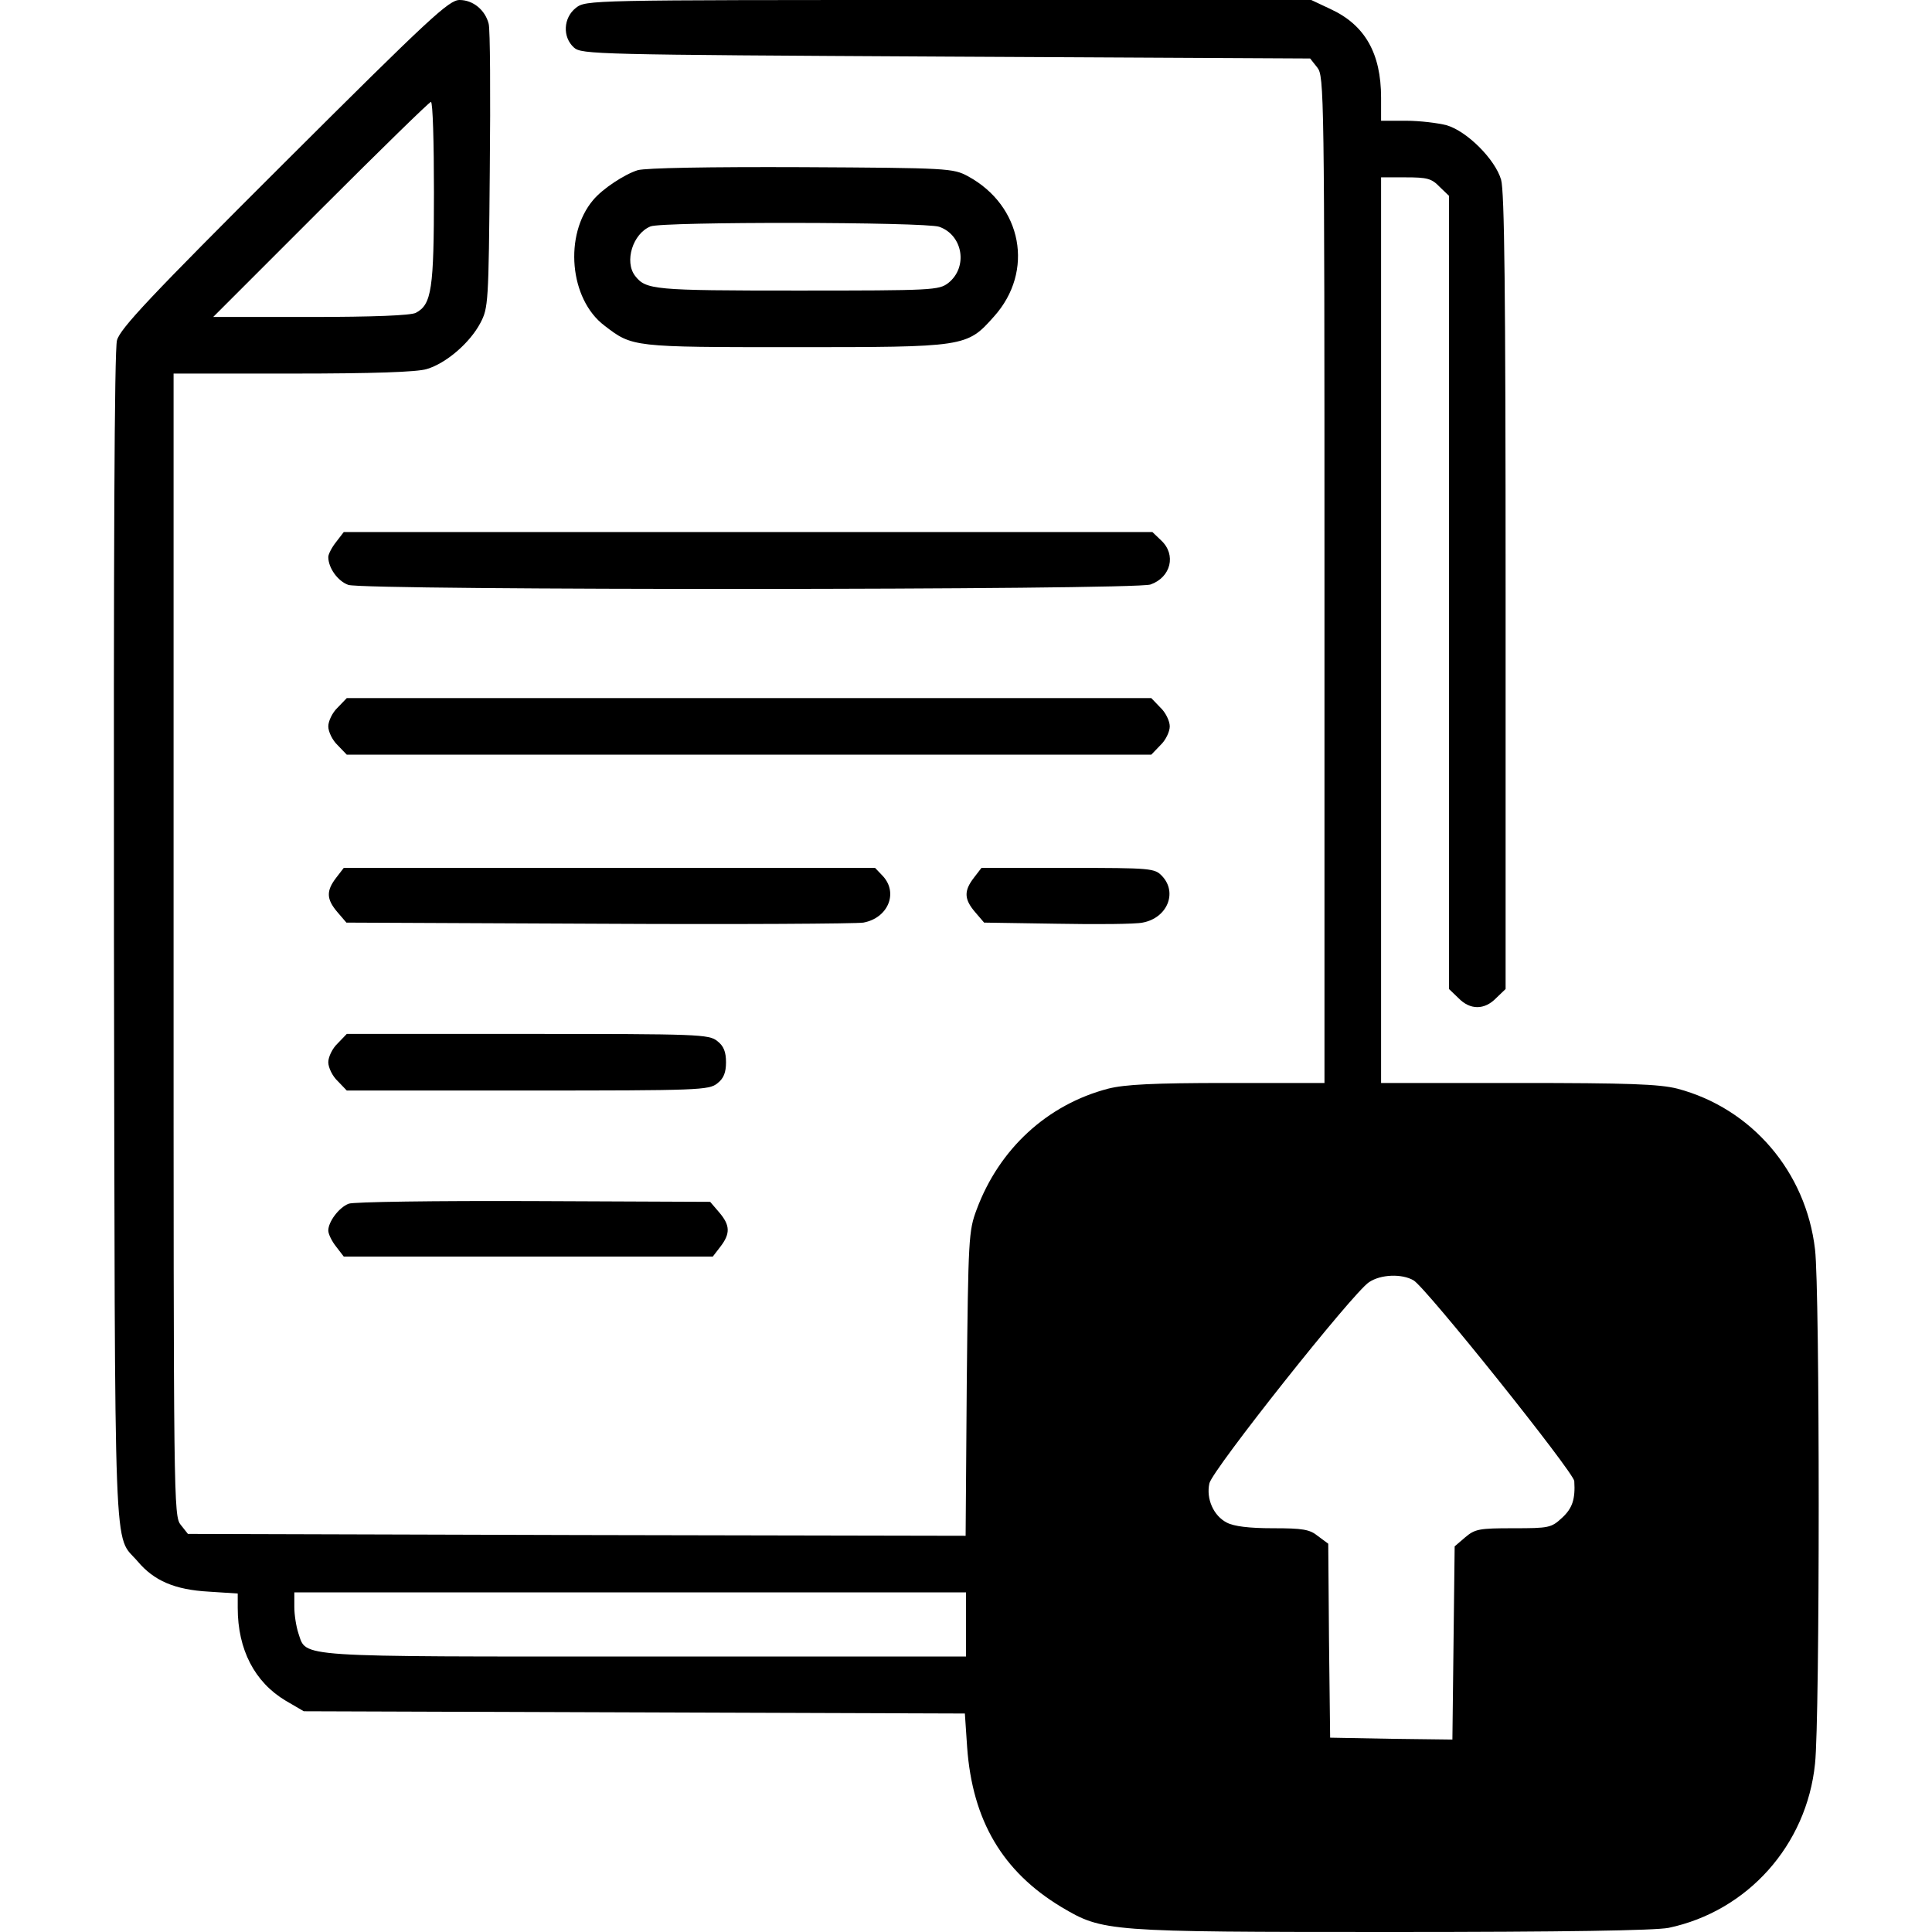 <?xml version="1.0" standalone="no"?>
<!DOCTYPE svg PUBLIC "-//W3C//DTD SVG 20010904//EN"
 "http://www.w3.org/TR/2001/REC-SVG-20010904/DTD/svg10.dtd">
<svg version="1.0" xmlns="http://www.w3.org/2000/svg"
 width="512pt" height="512pt" viewBox="0 0 512 512"
 preserveAspectRatio="xMidYMid meet">

<g transform="translate(0,512) scale(0.1,-0.1)"
fill="#000000" stroke="none">
<path d="M753 4688 c-354 -353 -435 -439 -443 -470 -7 -24 -9 -576 -8 -1585 3
-1702 -2 -1575 63 -1651 43 -51 98 -75 188 -80 l77 -5 0 -38 c0 -111 45 -197
127 -246 l48 -28 876 -3 876 -3 6 -89 c14 -195 94 -330 250 -424 110 -65 118
-66 876 -66 458 0 697 4 733 11 209 44 366 219 388 435 13 118 13 1255 0 1363
-24 206 -168 374 -365 426 -48 12 -129 15 -422 15 l-363 0 0 1200 0 1200 65 0
c57 0 69 -3 90 -25 l25 -24 0 -1051 0 -1051 25 -24 c31 -32 69 -32 100 0 l25
24 0 1052 c0 800 -3 1062 -12 1093 -16 54 -90 128 -144 144 -23 6 -71 12 -108
12 l-66 0 0 61 c0 118 -43 193 -134 235 l-51 24 -961 0 c-957 0 -961 0 -988
-21 -33 -26 -36 -77 -5 -105 20 -18 55 -19 986 -24 l965 -5 19 -24 c18 -23 19
-59 19 -1357 l0 -1334 -258 0 c-196 0 -271 -4 -315 -15 -161 -42 -289 -159
-349 -321 -21 -56 -22 -76 -26 -462 l-3 -402 -1031 2 -1030 3 -19 24 c-19 23
-19 61 -19 1537 l0 1514 316 0 c211 0 330 4 355 12 51 15 114 69 142 122 21
40 22 51 25 406 2 200 1 374 -3 387 -9 36 -41 63 -77 63 -28 0 -77 -45 -465
-432z m397 -78 c0 -256 -6 -297 -48 -319 -13 -7 -113 -11 -279 -11 l-258 0
285 285 c157 157 288 285 292 285 5 0 8 -108 8 -240z m2596 -2883 c32 -18 424
-508 426 -532 3 -48 -5 -72 -32 -97 -29 -27 -35 -28 -130 -28 -90 0 -101 -2
-127 -24 l-28 -24 -3 -256 -3 -256 -162 2 -162 3 -3 257 -2 257 -27 20 c-22
18 -40 21 -120 21 -63 0 -103 5 -122 15 -35 18 -55 63 -46 104 8 36 381 506
423 533 31 21 87 23 118 5z m-1186 -912 l0 -85 -850 0 c-937 0 -897 -3 -919
61 -6 18 -11 49 -11 70 l0 39 890 0 890 0 0 -85z"/>
<path d="M1690 4669 c-35 -11 -93 -49 -118 -79 -78 -92 -63 -263 30 -333 74
-57 74 -57 501 -57 456 0 459 0 531 81 108 120 75 294 -69 372 -39 21 -51 22
-440 24 -248 1 -413 -2 -435 -8z m799 -150 c63 -22 77 -107 24 -149 -25 -19
-40 -20 -400 -20 -382 0 -401 2 -430 39 -29 38 -6 112 41 131 32 13 727 12
765 -1z"/>
<path d="M891 3684 c-12 -15 -21 -33 -21 -40 0 -29 25 -64 53 -74 43 -15 2082
-14 2126 1 54 19 69 79 28 117 l-23 22 -1071 0 -1072 0 -20 -26z"/>
<path d="M895 3245 c-14 -13 -25 -36 -25 -50 0 -14 11 -37 25 -50 l24 -25
1066 0 1066 0 24 25 c14 13 25 36 25 50 0 14 -11 37 -25 50 l-24 25 -1066 0
-1066 0 -24 -25z"/>
<path d="M891 2794 c-27 -35 -26 -57 3 -91 l24 -28 669 -3 c367 -2 683 0 701
3 65 12 93 78 52 123 l-21 22 -704 0 -704 0 -20 -26z"/>
<path d="M2581 2794 c-27 -35 -26 -57 3 -91 l24 -28 194 -3 c106 -2 208 -1
226 3 65 12 93 79 52 123 -20 21 -27 22 -250 22 l-229 0 -20 -26z"/>
<path d="M895 2355 c-14 -13 -25 -36 -25 -50 0 -14 11 -37 25 -50 l24 -25 479
0 c454 0 481 1 503 19 17 13 23 29 23 56 0 27 -6 43 -23 56 -22 18 -49 19
-503 19 l-479 0 -24 -25z"/>
<path d="M924 1930 c-26 -10 -54 -48 -54 -71 0 -9 9 -28 21 -43 l20 -26 489 0
489 0 20 26 c27 35 26 57 -3 91 l-24 28 -469 2 c-257 1 -478 -2 -489 -7z"/>
</g>
</svg>
